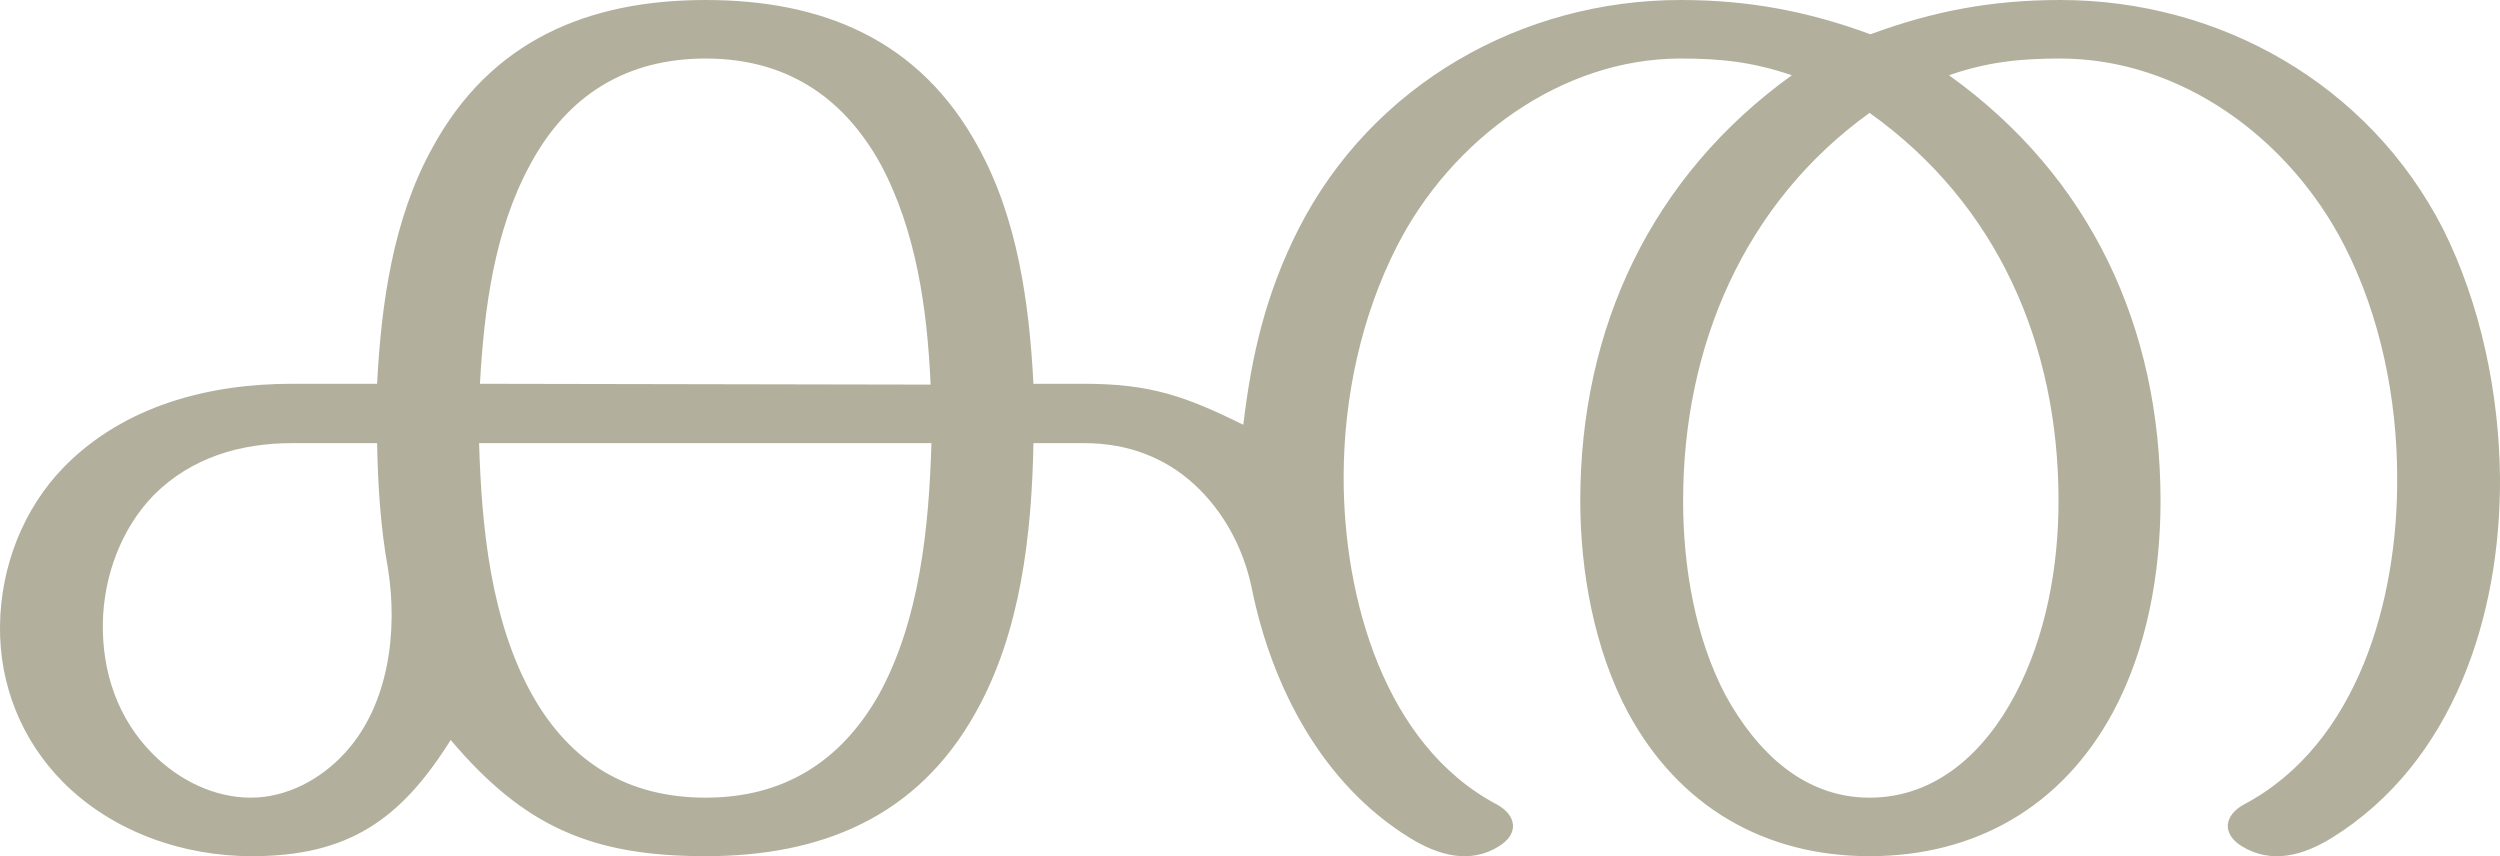 <?xml version="1.0" encoding="UTF-8"?>
<!DOCTYPE svg PUBLIC "-//W3C//DTD SVG 1.1//EN" "http://www.w3.org/Graphics/SVG/1.1/DTD/svg11.dtd">
<!-- Creator: CorelDRAW X8 -->
<svg xmlns="http://www.w3.org/2000/svg" xml:space="preserve" width="2990px" height="1024px" version="1.1" style="shape-rendering:geometricPrecision; text-rendering:geometricPrecision; image-rendering:optimizeQuality; fill-rule:evenodd; clip-rule:evenodd"
viewBox="0 0 2990 1024"
 xmlns:xlink="http://www.w3.org/1999/xlink">
 <defs>
  <style type="text/css">
   <![CDATA[
    .fil0 {fill:#B2B09C;fill-rule:nonzero}
   ]]>
  </style>
 </defs>
 <g id="Layer_x0020_1">
  <path class="fil0" d="M1790 962c-134,-71 -183,-246 -183,-391 0,-95 21,-193 64,-277 65,-127 196,-224 339,-224 48,0 86,4 133,20 -168,121 -253,302 -253,509 0,85 17,178 57,253 61,113 164,172 289,172 126,0 230,-59 291,-172 41,-76 57,-167 57,-253 0,-208 -84,-388 -253,-509 46,-16 85,-20 133,-20 144,0 274,95 340,224 43,84 63,183 63,277 1,146 -47,319 -183,391 -24,13 -27,35 -3,50 36,22 74,11 108,-10 145,-90 202,-265 201,-431 -1,-100 -23,-207 -68,-297 -89,-174 -268,-274 -458,-274 -81,0 -151,13 -227,41 -76,-28 -147,-41 -227,-41 -190,0 -369,101 -457,274 -39,77 -56,150 -66,234 -69,-34 -111,-49 -190,-49l-61 0c-5,-96 -19,-198 -66,-283 -70,-129 -187,-176 -326,-176 -140,0 -257,48 -327,177 -47,85 -61,186 -66,282l-102 0c-99,0 -200,26 -272,99 -49,50 -76,119 -77,190 -1,71 26,138 76,188 59,59 143,88 225,88 115,0 178,-43 238,-139 88,104 169,139 305,139 137,0 253,-46 323,-172 54,-96 67,-214 69,-322l61 0c53,0 97,18 131,49 35,32 59,76 69,124 24,119 85,235 189,299 34,21 72,32 107,10 24,-15 21,-37 -3,-50zm-1326 -282c12,75 1,163 -51,220 -29,32 -70,54 -113,54 -44,0 -86,-21 -117,-52 -42,-42 -61,-98 -60,-157 1,-56 22,-113 61,-153 45,-45 104,-62 165,-62l102 0c1,51 4,100 13,150zm650 -150c-3,101 -14,212 -63,301 -46,81 -115,123 -207,123 -92,0 -161,-41 -207,-122 -50,-89 -61,-201 -64,-302l541 0zm-540 -71c5,-89 17,-183 60,-262 45,-84 116,-127 210,-127 93,0 163,43 209,126 43,80 56,174 60,264l-539 -1zm1662 -324c153,109 226,277 226,464 0,79 -15,162 -52,232 -36,68 -94,123 -174,123 -79,0 -135,-55 -172,-122 -37,-70 -51,-155 -51,-233 0,-185 73,-356 223,-464z"/>
 </g>
</svg>
